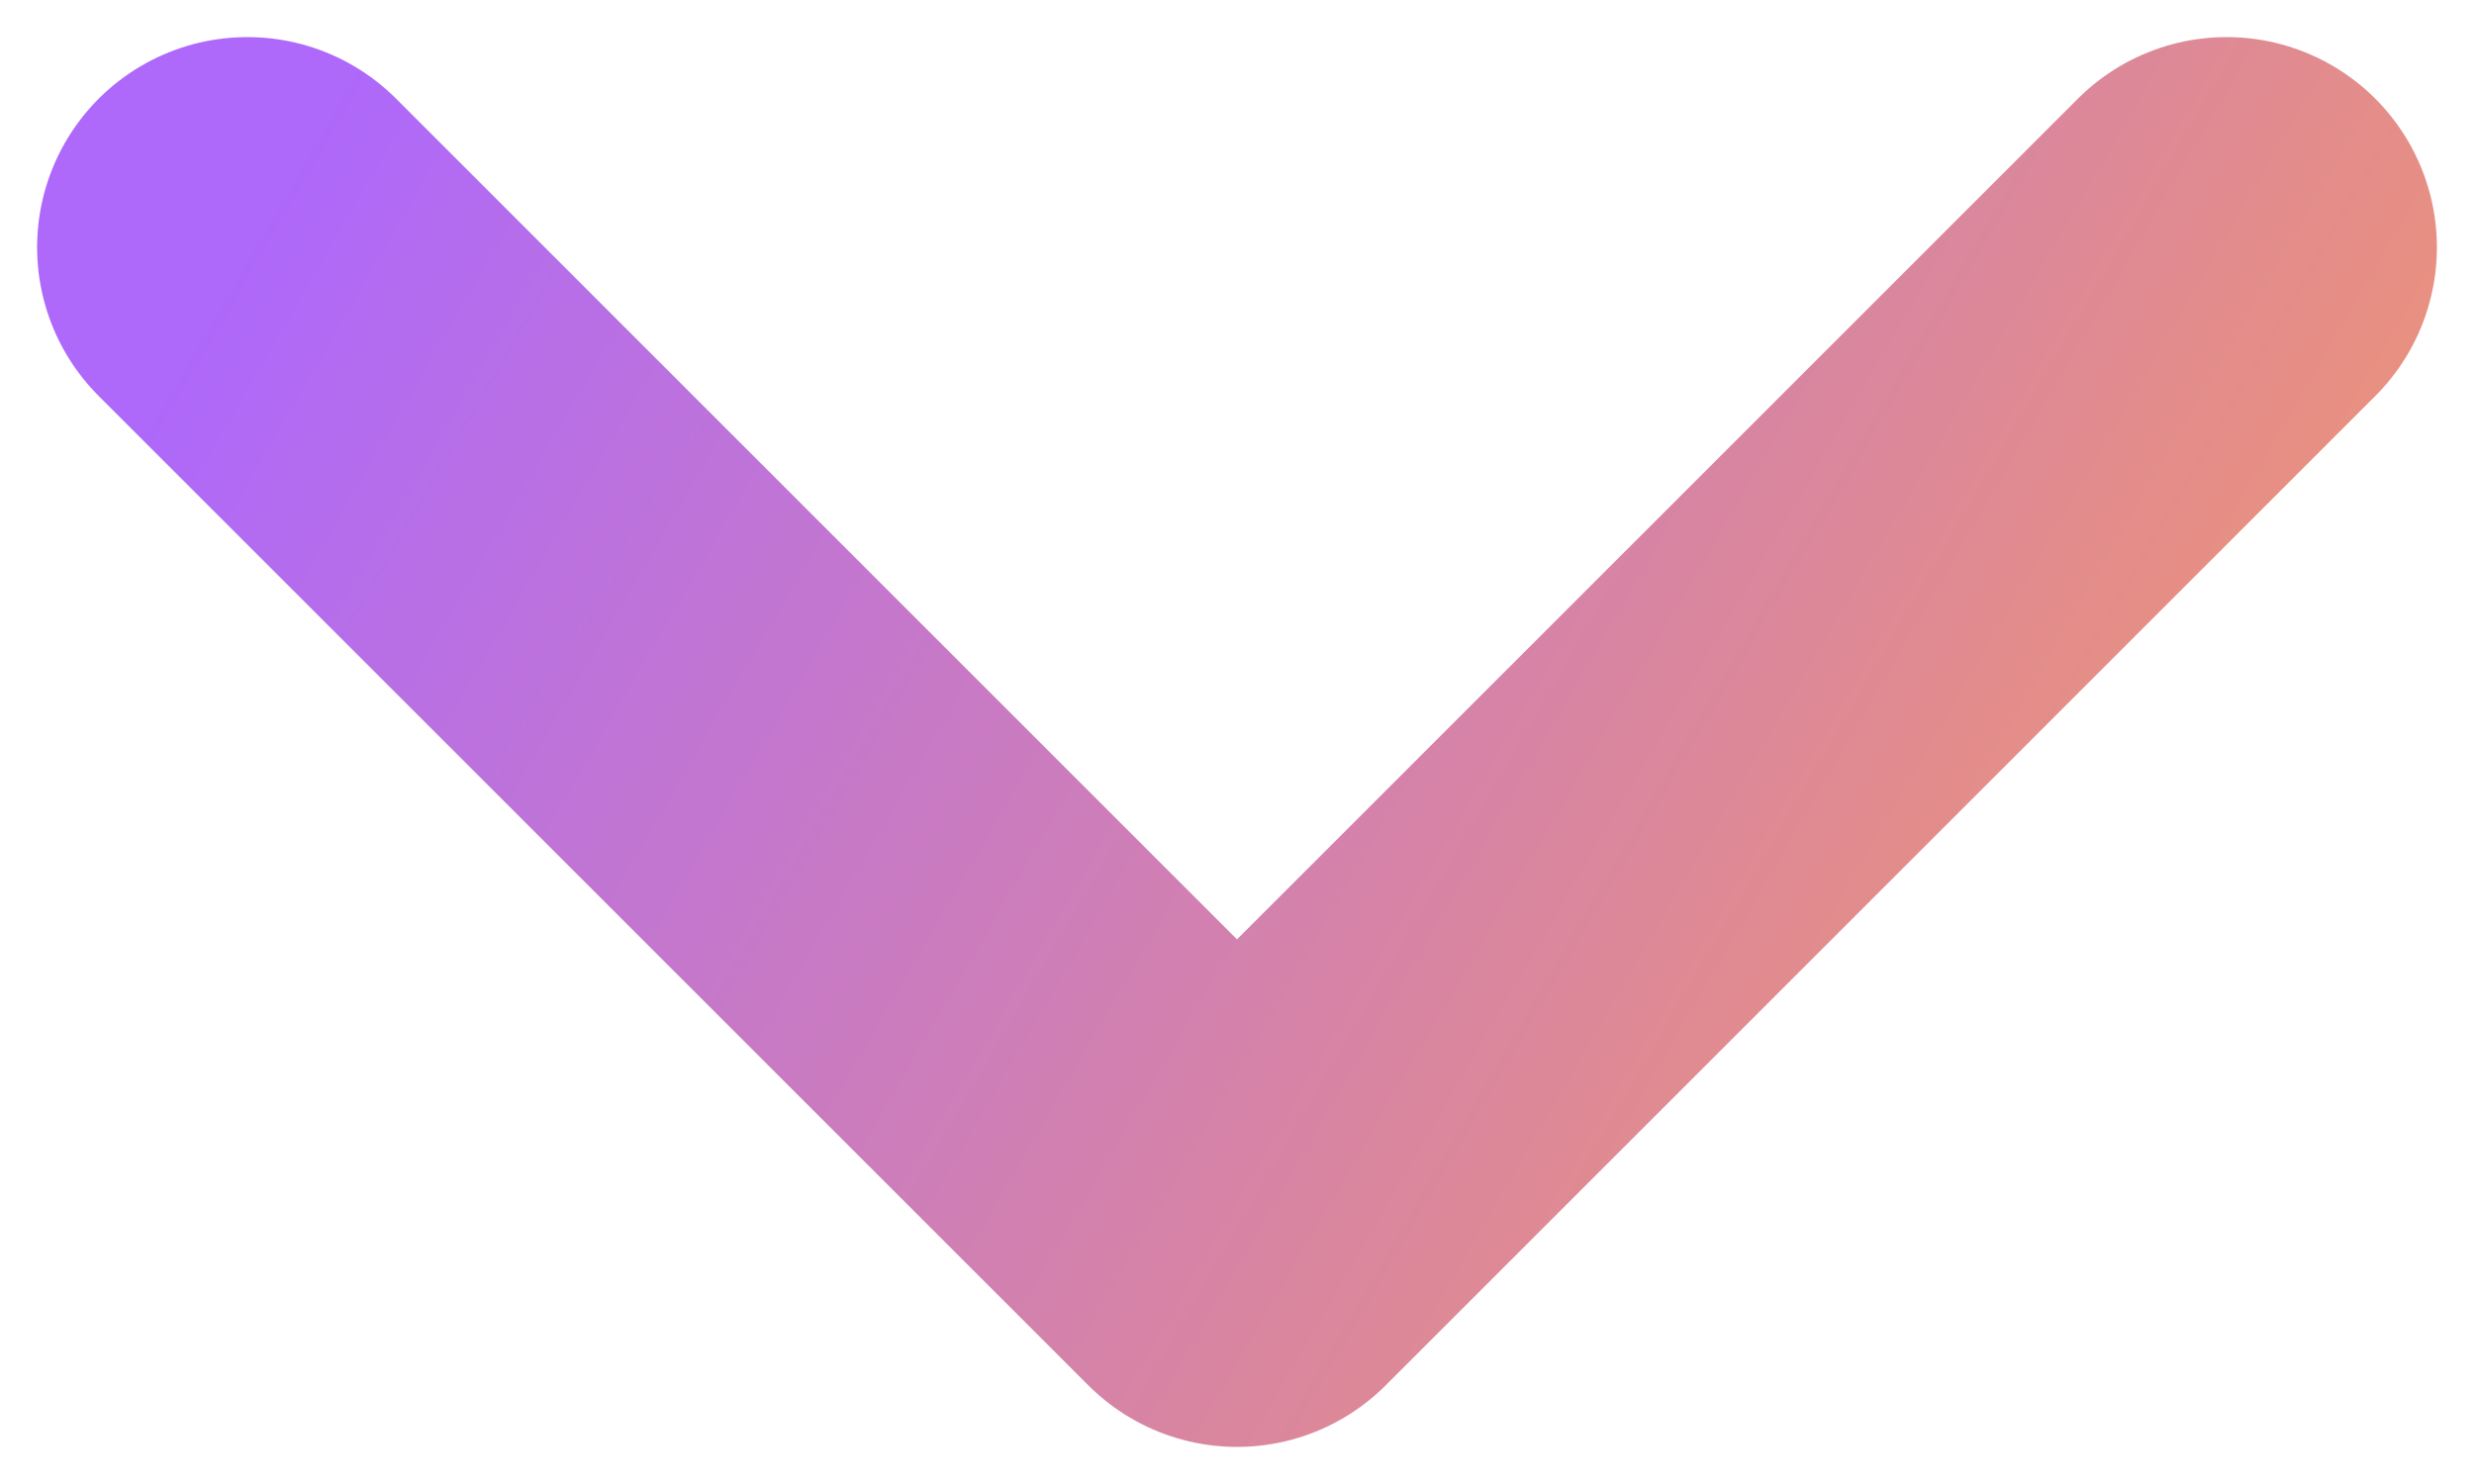 <svg width="10" height="6" viewBox="0 0 10 6" fill="none" xmlns="http://www.w3.org/2000/svg">
<path d="M1 1L5 5L9 1" stroke="url(#paint0_linear_36_20247)" stroke-width="1.7" stroke-linecap="round" stroke-linejoin="round"/>
<defs>
<linearGradient id="paint0_linear_36_20247" x1="1" y1="1" x2="8.714" y2="5.492" gradientUnits="userSpaceOnUse">
<stop stop-color="#AE68FA"/>
<stop offset="1" stop-color="#F1966E"/>
</linearGradient>
</defs>
</svg>

